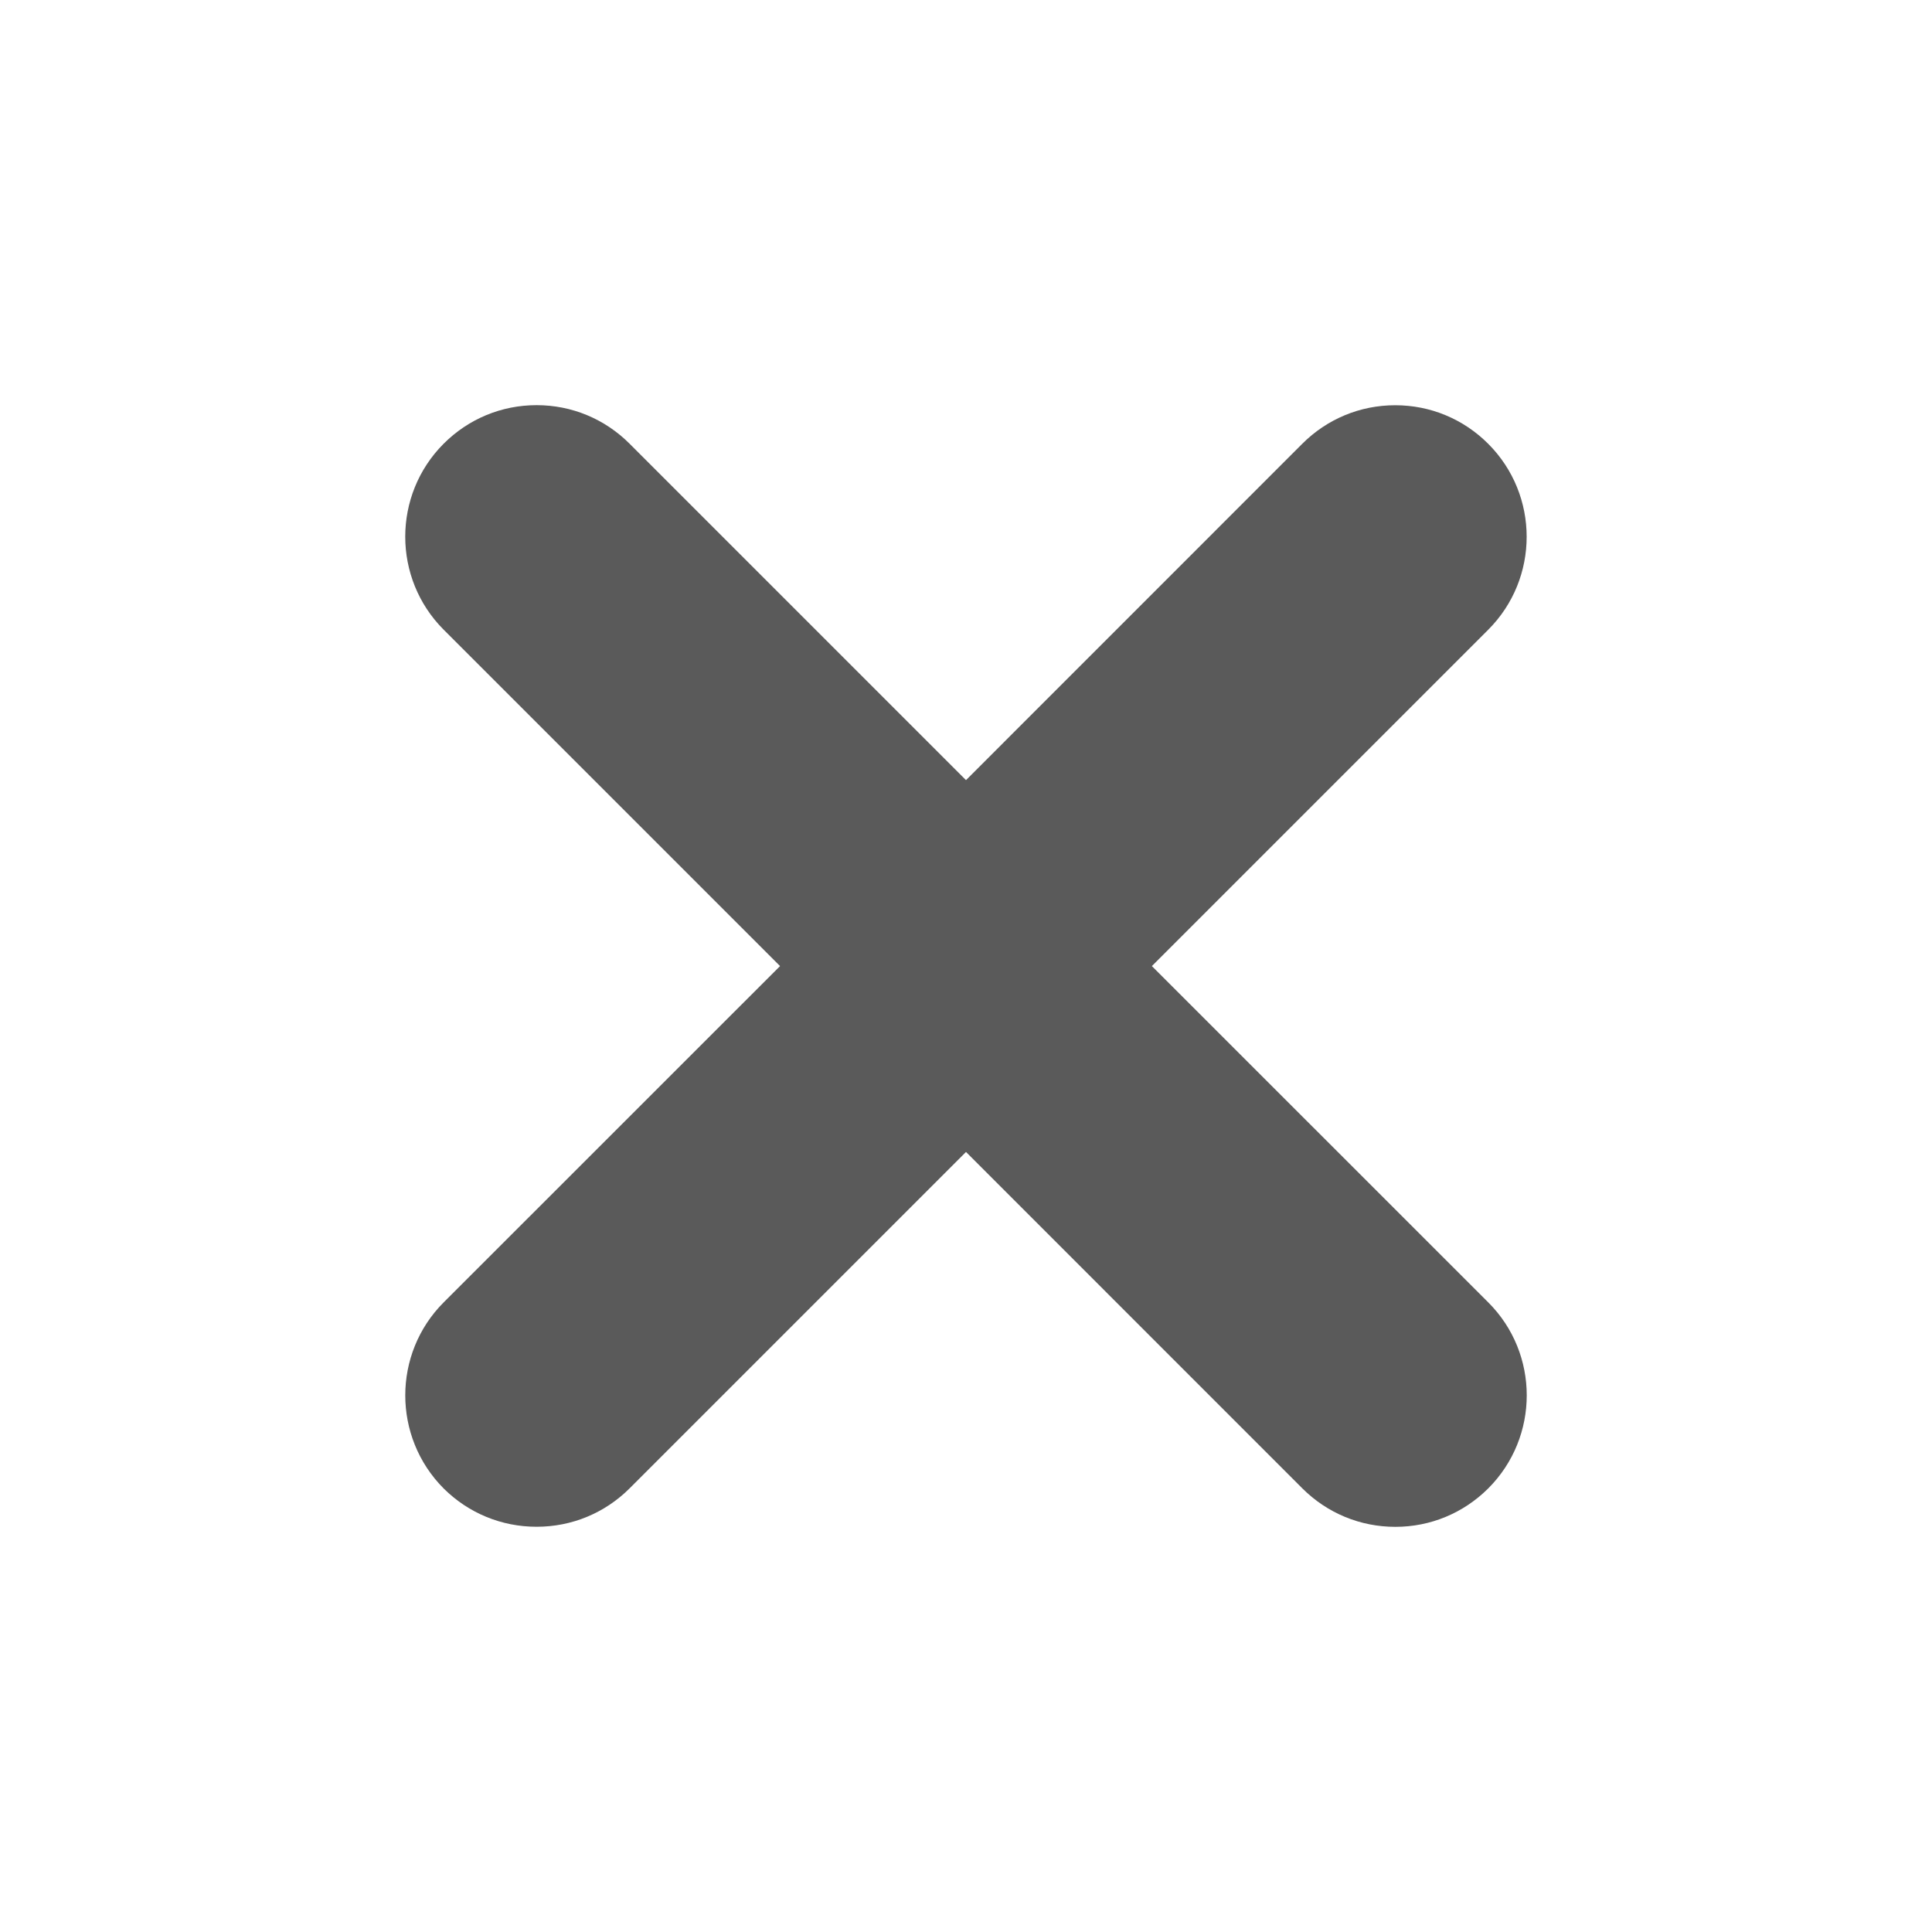 <?xml version="1.0" encoding="UTF-8"?>
<svg width="24px" height="24px" viewBox="0 0 24 24" version="1.1" xmlns="http://www.w3.org/2000/svg" xmlns:xlink="http://www.w3.org/1999/xlink">
    <title>1. Interface Essentials/cross</title>
    <g id="1.-Interface-Essentials/cross" stroke="none" stroke-width="1" fill="none" fill-rule="evenodd">
        <path d="M18.488,16.179 L14.309,12.001 L18.487,7.823 C19.124,7.186 19.124,6.15 18.487,5.513 C18.178,5.204 17.768,5.034 17.332,5.034 C16.895,5.034 16.485,5.205 16.177,5.513 L12,9.691 L7.821,5.512 C7.513,5.204 7.103,5.033 6.666,5.033 C6.23,5.033 5.82,5.203 5.511,5.512 C4.875,6.149 4.875,7.185 5.511,7.822 L9.69,12.001 L5.511,16.179 C4.876,16.815 4.875,17.851 5.511,18.49 C5.82,18.797 6.23,18.966 6.666,18.966 C7.102,18.966 7.512,18.797 7.821,18.489 L12,14.31 L16.178,18.489 C16.487,18.797 16.897,18.967 17.334,18.967 C17.769,18.967 18.179,18.797 18.488,18.489 C19.125,17.851 19.125,16.815 18.488,16.179" id="🖍-Color" fill="#5A5A5A"></path>
        <rect id="_Transparent_Rectangle_" x="0" y="0" width="24" height="24"></rect>
    </g>
</svg>